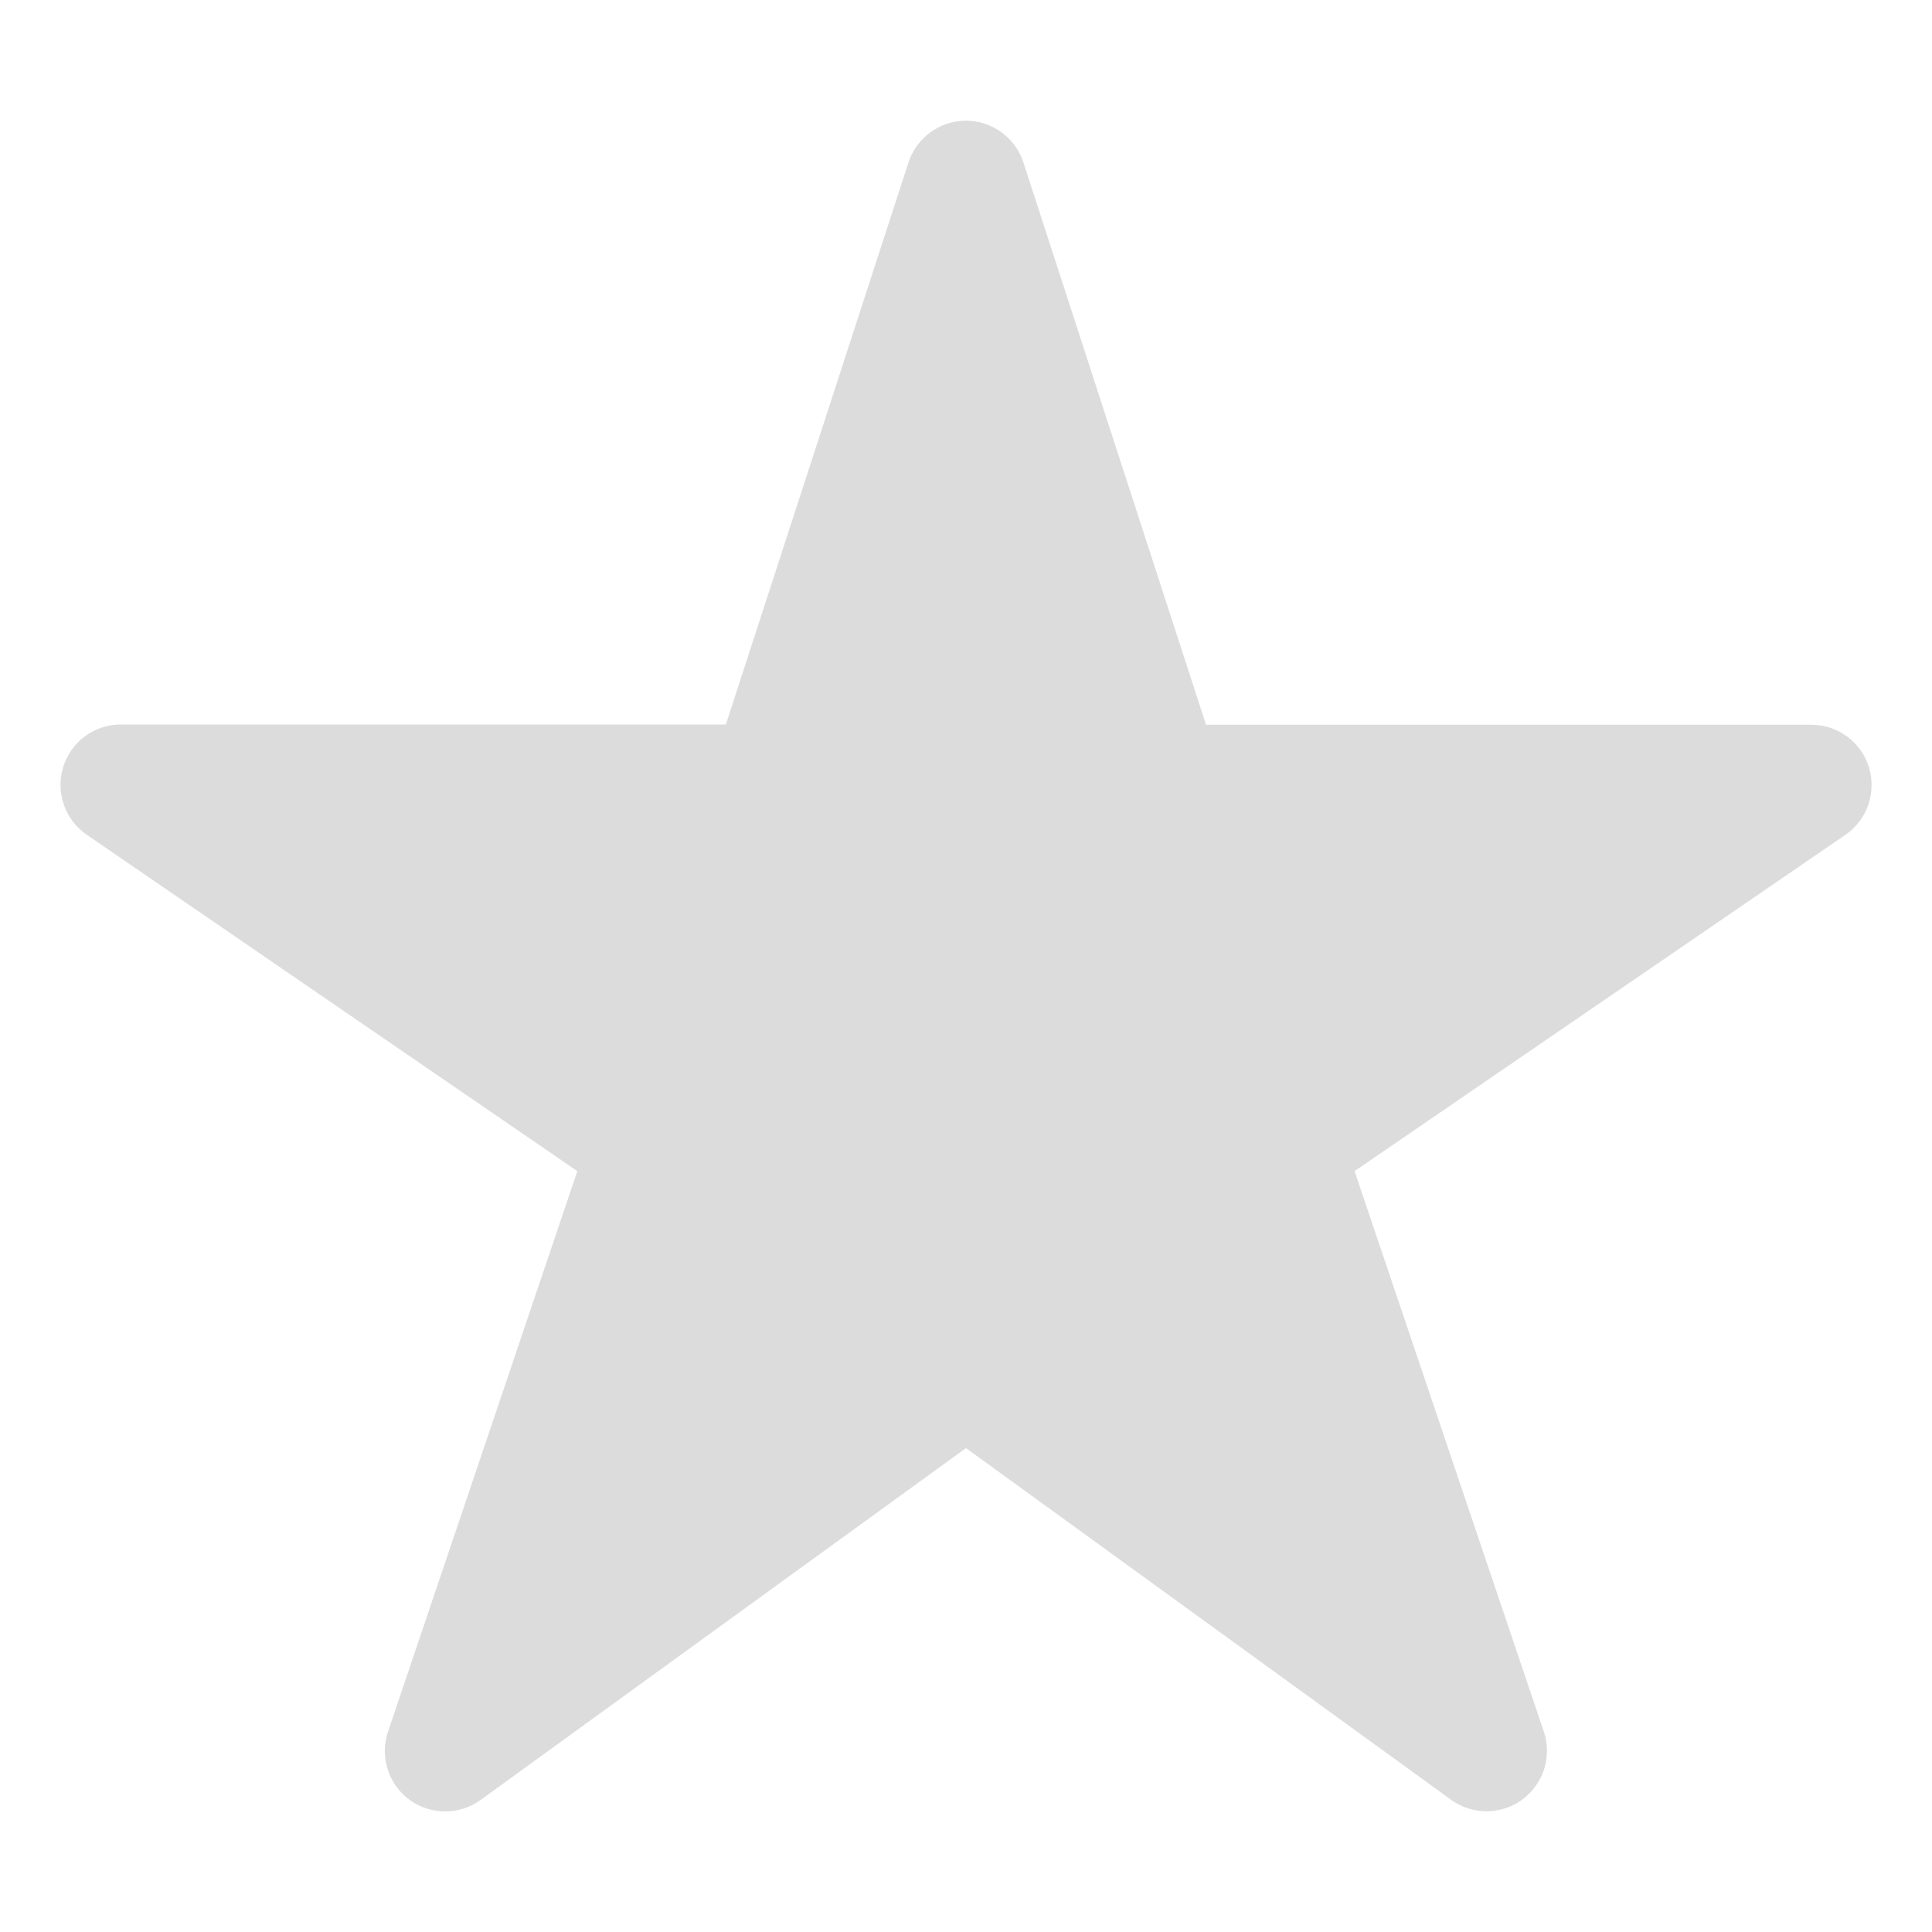 <svg width="17" height="17" viewBox="0 0 17 17" fill="none" xmlns="http://www.w3.org/2000/svg">
<path d="M13.082 15.938C12.97 15.938 12.861 15.903 12.77 15.838L8.5 12.742L4.229 15.838C4.138 15.904 4.028 15.94 3.915 15.939C3.803 15.939 3.693 15.902 3.602 15.836C3.512 15.769 3.444 15.675 3.411 15.567C3.377 15.46 3.378 15.344 3.414 15.238L5.08 10.305L0.763 7.345C0.67 7.281 0.599 7.188 0.562 7.081C0.525 6.974 0.522 6.858 0.556 6.75C0.589 6.641 0.656 6.547 0.747 6.479C0.838 6.412 0.949 6.375 1.062 6.375H6.387L7.994 1.429C8.029 1.323 8.096 1.23 8.187 1.164C8.278 1.098 8.387 1.062 8.5 1.062C8.612 1.062 8.721 1.098 8.812 1.164C8.903 1.23 8.97 1.323 9.005 1.429L10.612 6.377H15.937C16.051 6.377 16.161 6.413 16.252 6.48C16.344 6.547 16.411 6.642 16.445 6.751C16.478 6.859 16.476 6.975 16.439 7.082C16.402 7.19 16.331 7.282 16.238 7.346L11.919 10.305L13.584 15.236C13.611 15.316 13.618 15.401 13.606 15.485C13.594 15.568 13.562 15.647 13.512 15.716C13.463 15.784 13.399 15.84 13.324 15.879C13.249 15.917 13.166 15.937 13.082 15.938Z" fill="#DCDCDC"/>
</svg>
